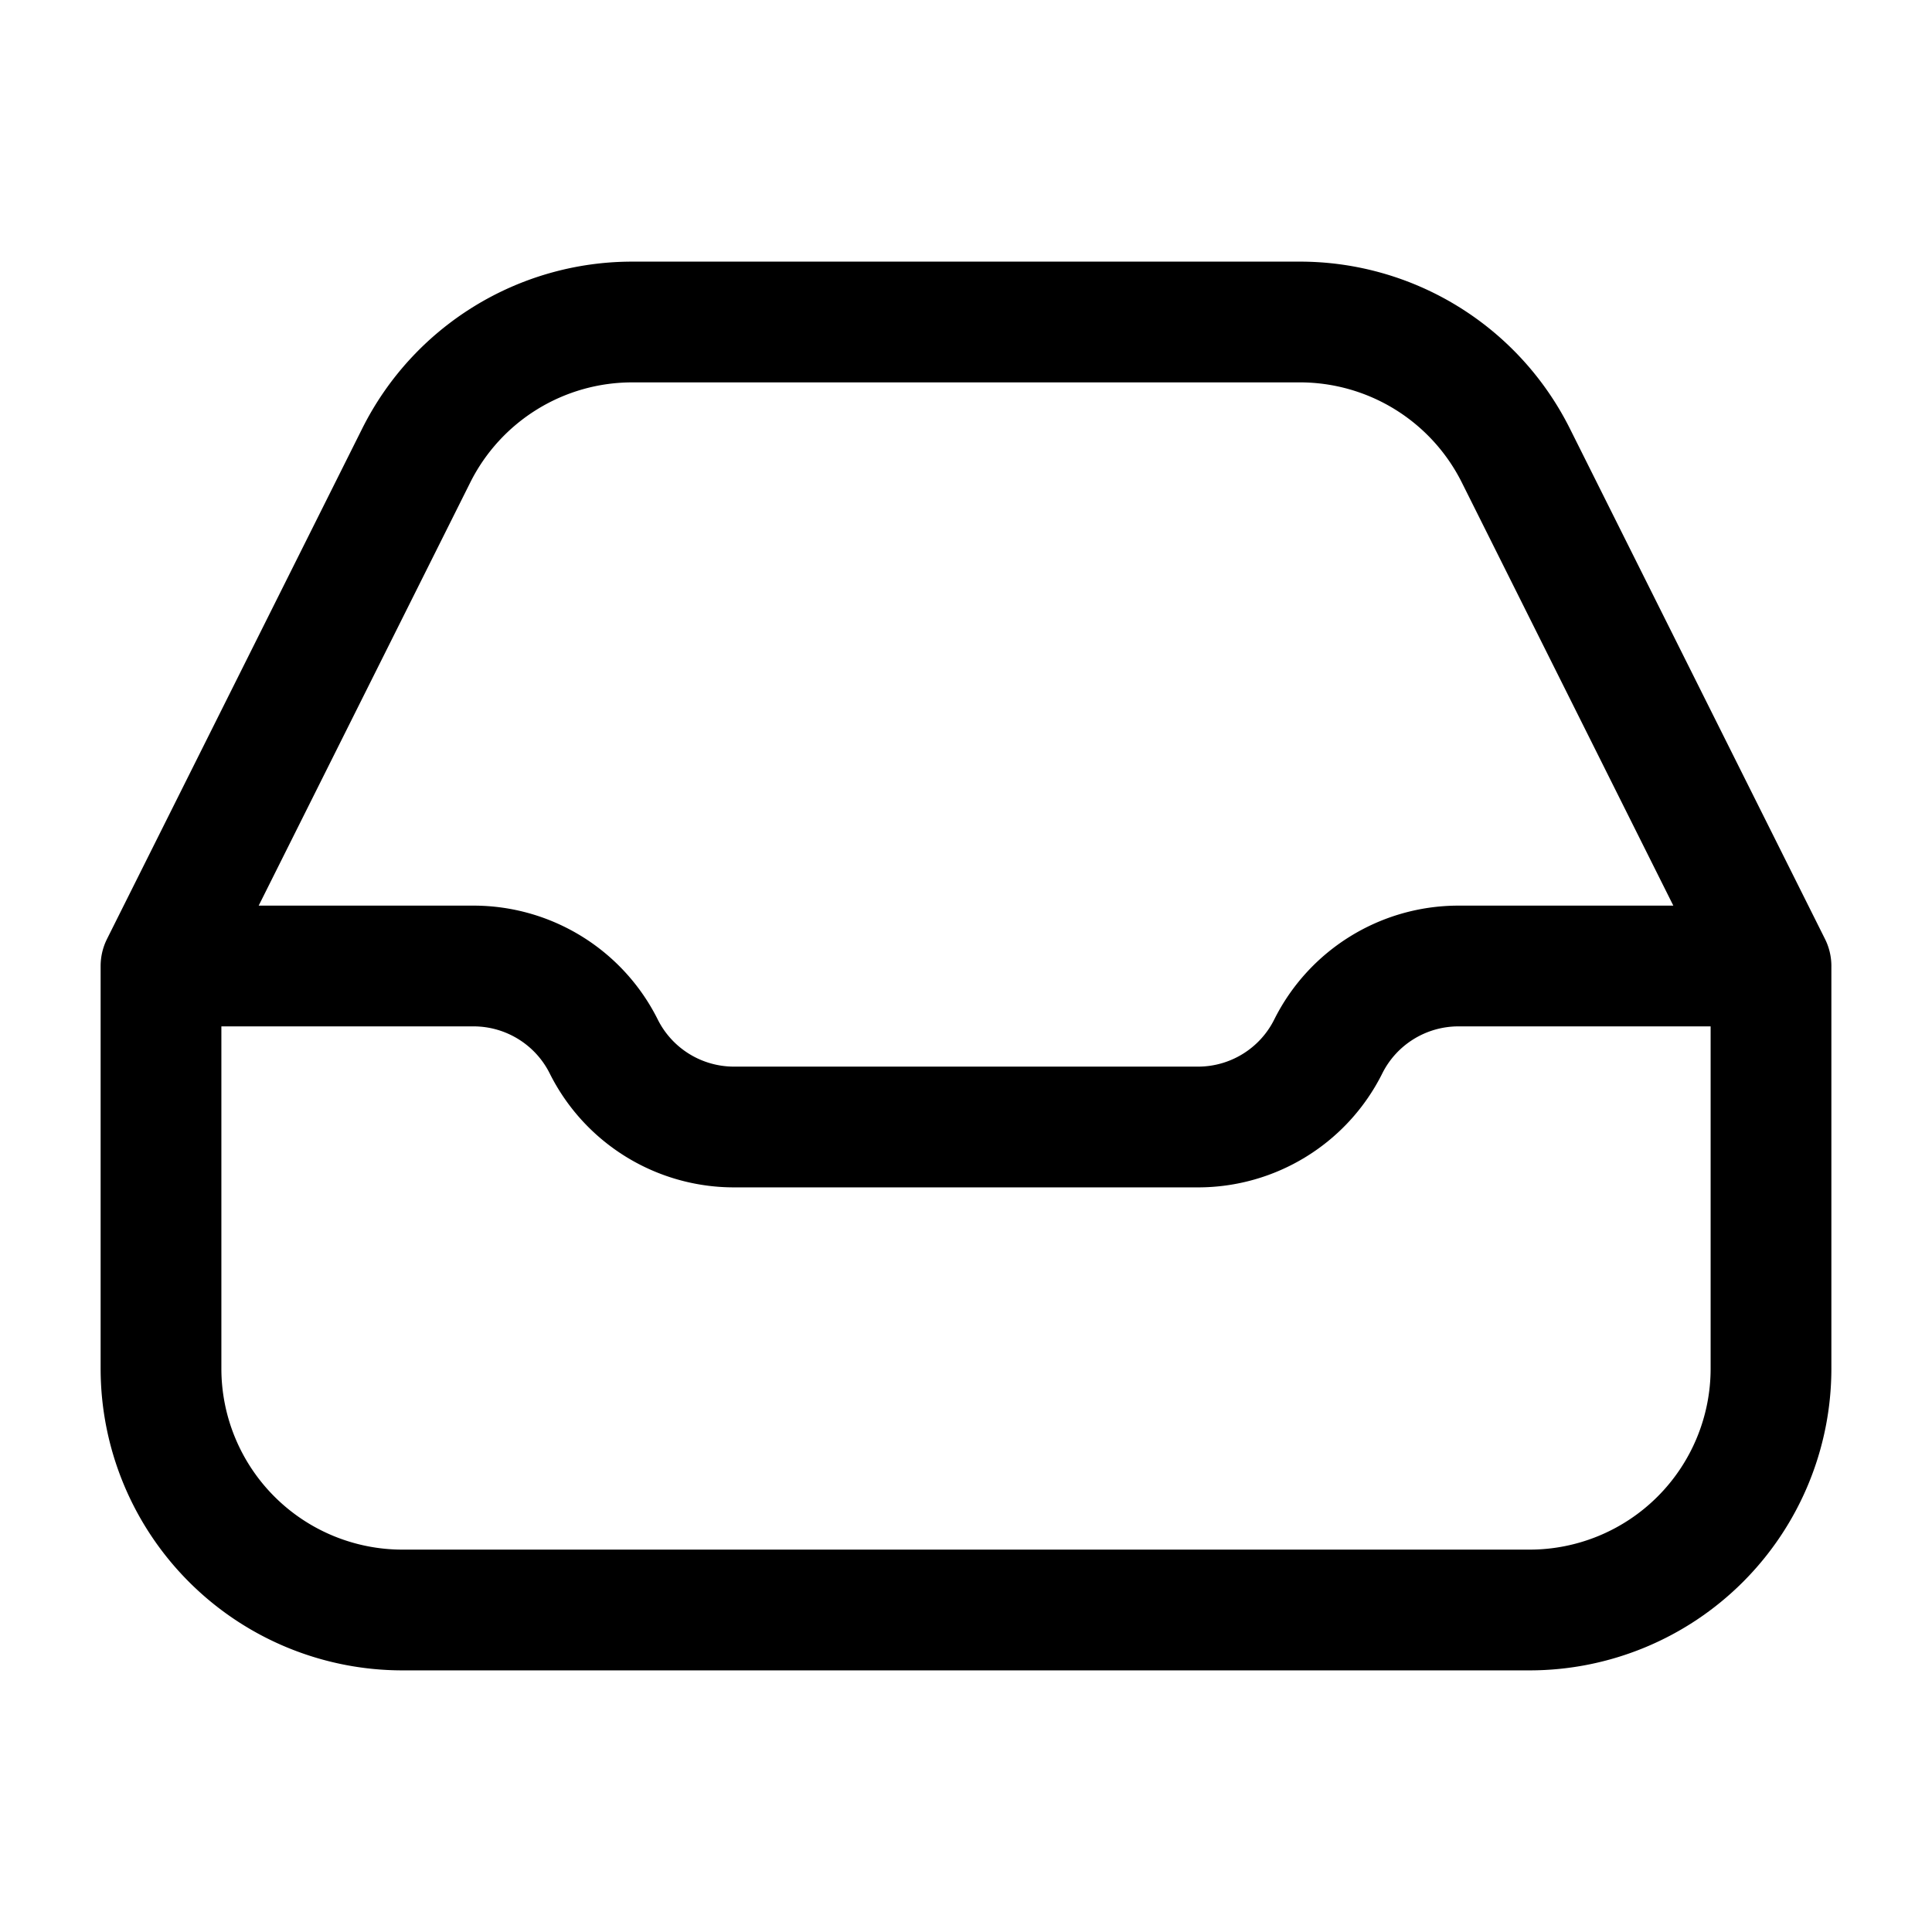 <svg xmlns="http://www.w3.org/2000/svg" fill="none" viewBox="0 0 24 24" stroke-width="1.5" stroke="currentColor" aria-hidden="true" data-slot="icon">
  <path stroke-linecap="round" stroke-linejoin="round" d="m22 12-3.17-6.342A3 3 0 0 0 16.145 4H7.854a3 3 0 0 0-2.683 1.658L2 12m20 0h-3.882c-.685 0-1.312.387-1.618 1-.306.613-.933 1-1.618 1H9.118A1.809 1.809 0 0 1 7.5 13c-.306-.613-.933-1-1.618-1H2m20 0v5a3 3 0 0 1-3 3H5a3 3 0 0 1-3-3v-5"/>
</svg>
